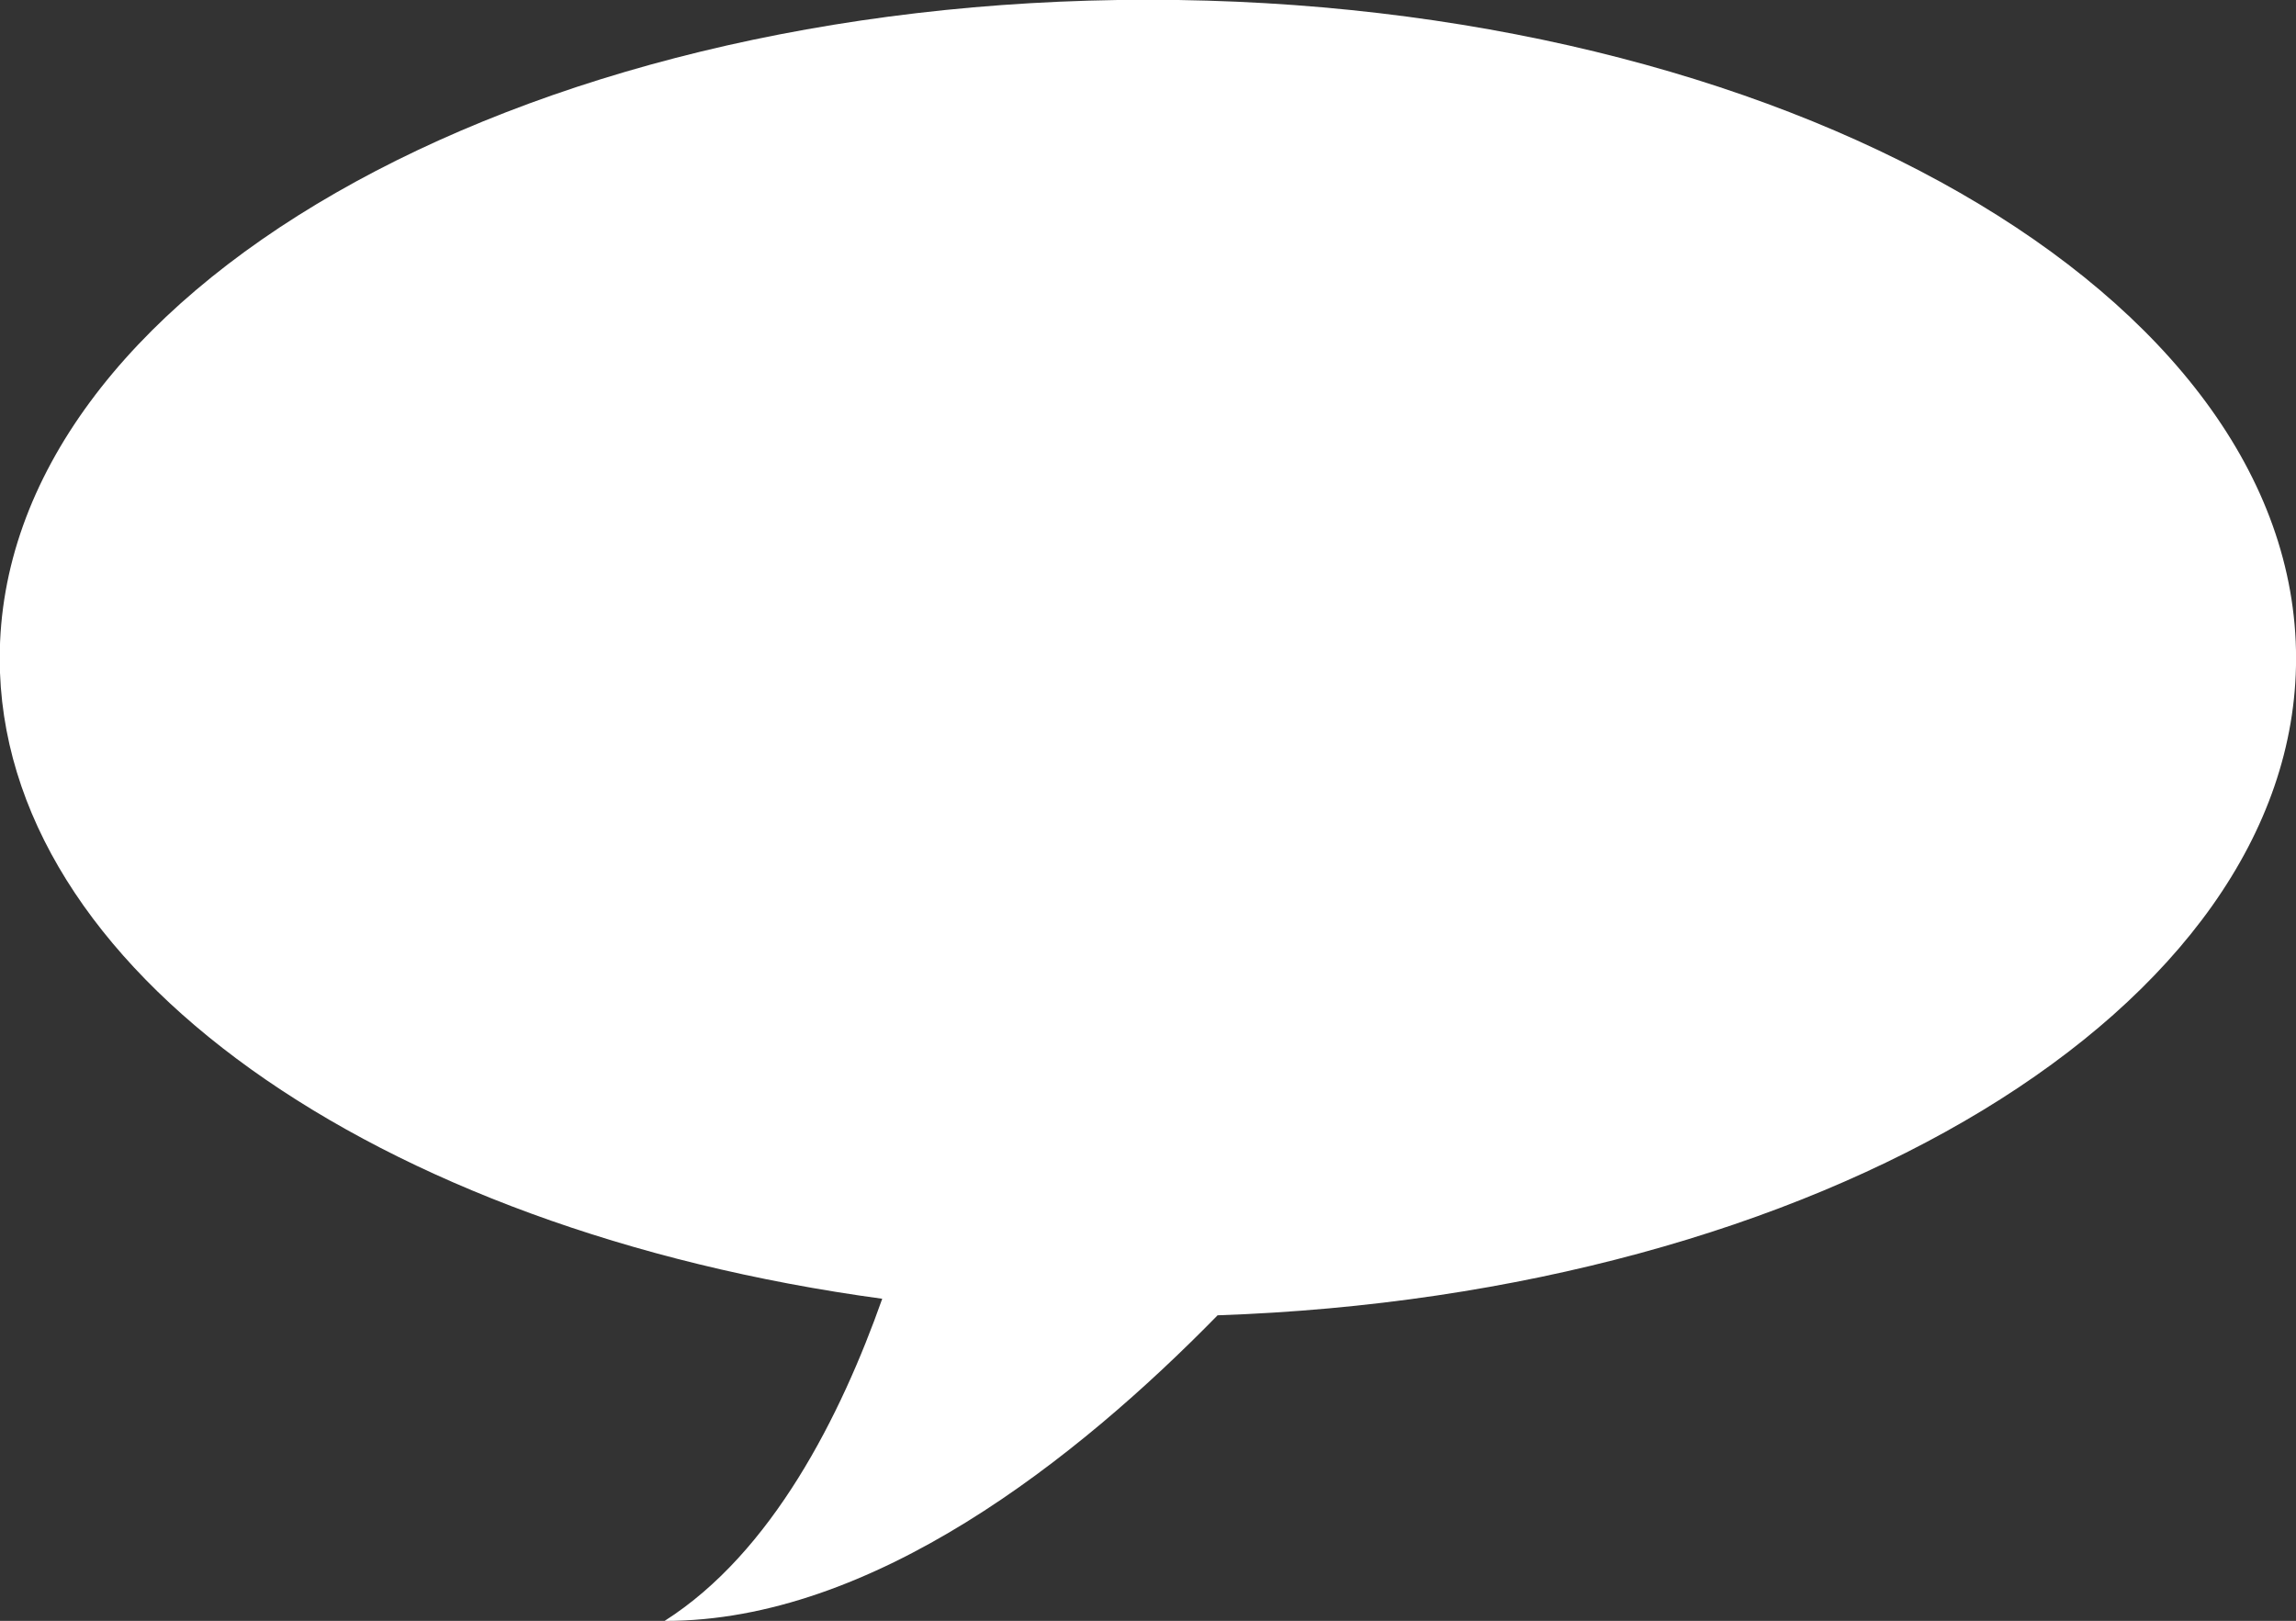 <svg xmlns="http://www.w3.org/2000/svg" width="101.281" height="71.5" viewBox="0 0 101.281 71.5">
  <rect x="0" y="0" width="101.281" height="71.5" fill="#333333" stroke="none"/>
  <defs>
    <style>
      .cls-1 {
        fill: #fff;
        fill-rule: evenodd;
      }
    </style>
  </defs>
  <path id="chat.svg" class="cls-1" d="M694.128,1061.48c0-16.04-22.677-29.05-50.647-29.05s-50.649,13.01-50.649,29.05c0,13.72,16.609,25.22,38.929,28.25-1.817,5.14-4.848,11.19-9.6,14.21,9.163,0.02,18.2-7.15,24.393-13.48C673.091,1089.55,694.128,1076.93,694.128,1061.48Z" transform="translate(-592.844 -1032.44)"/>
</svg>
